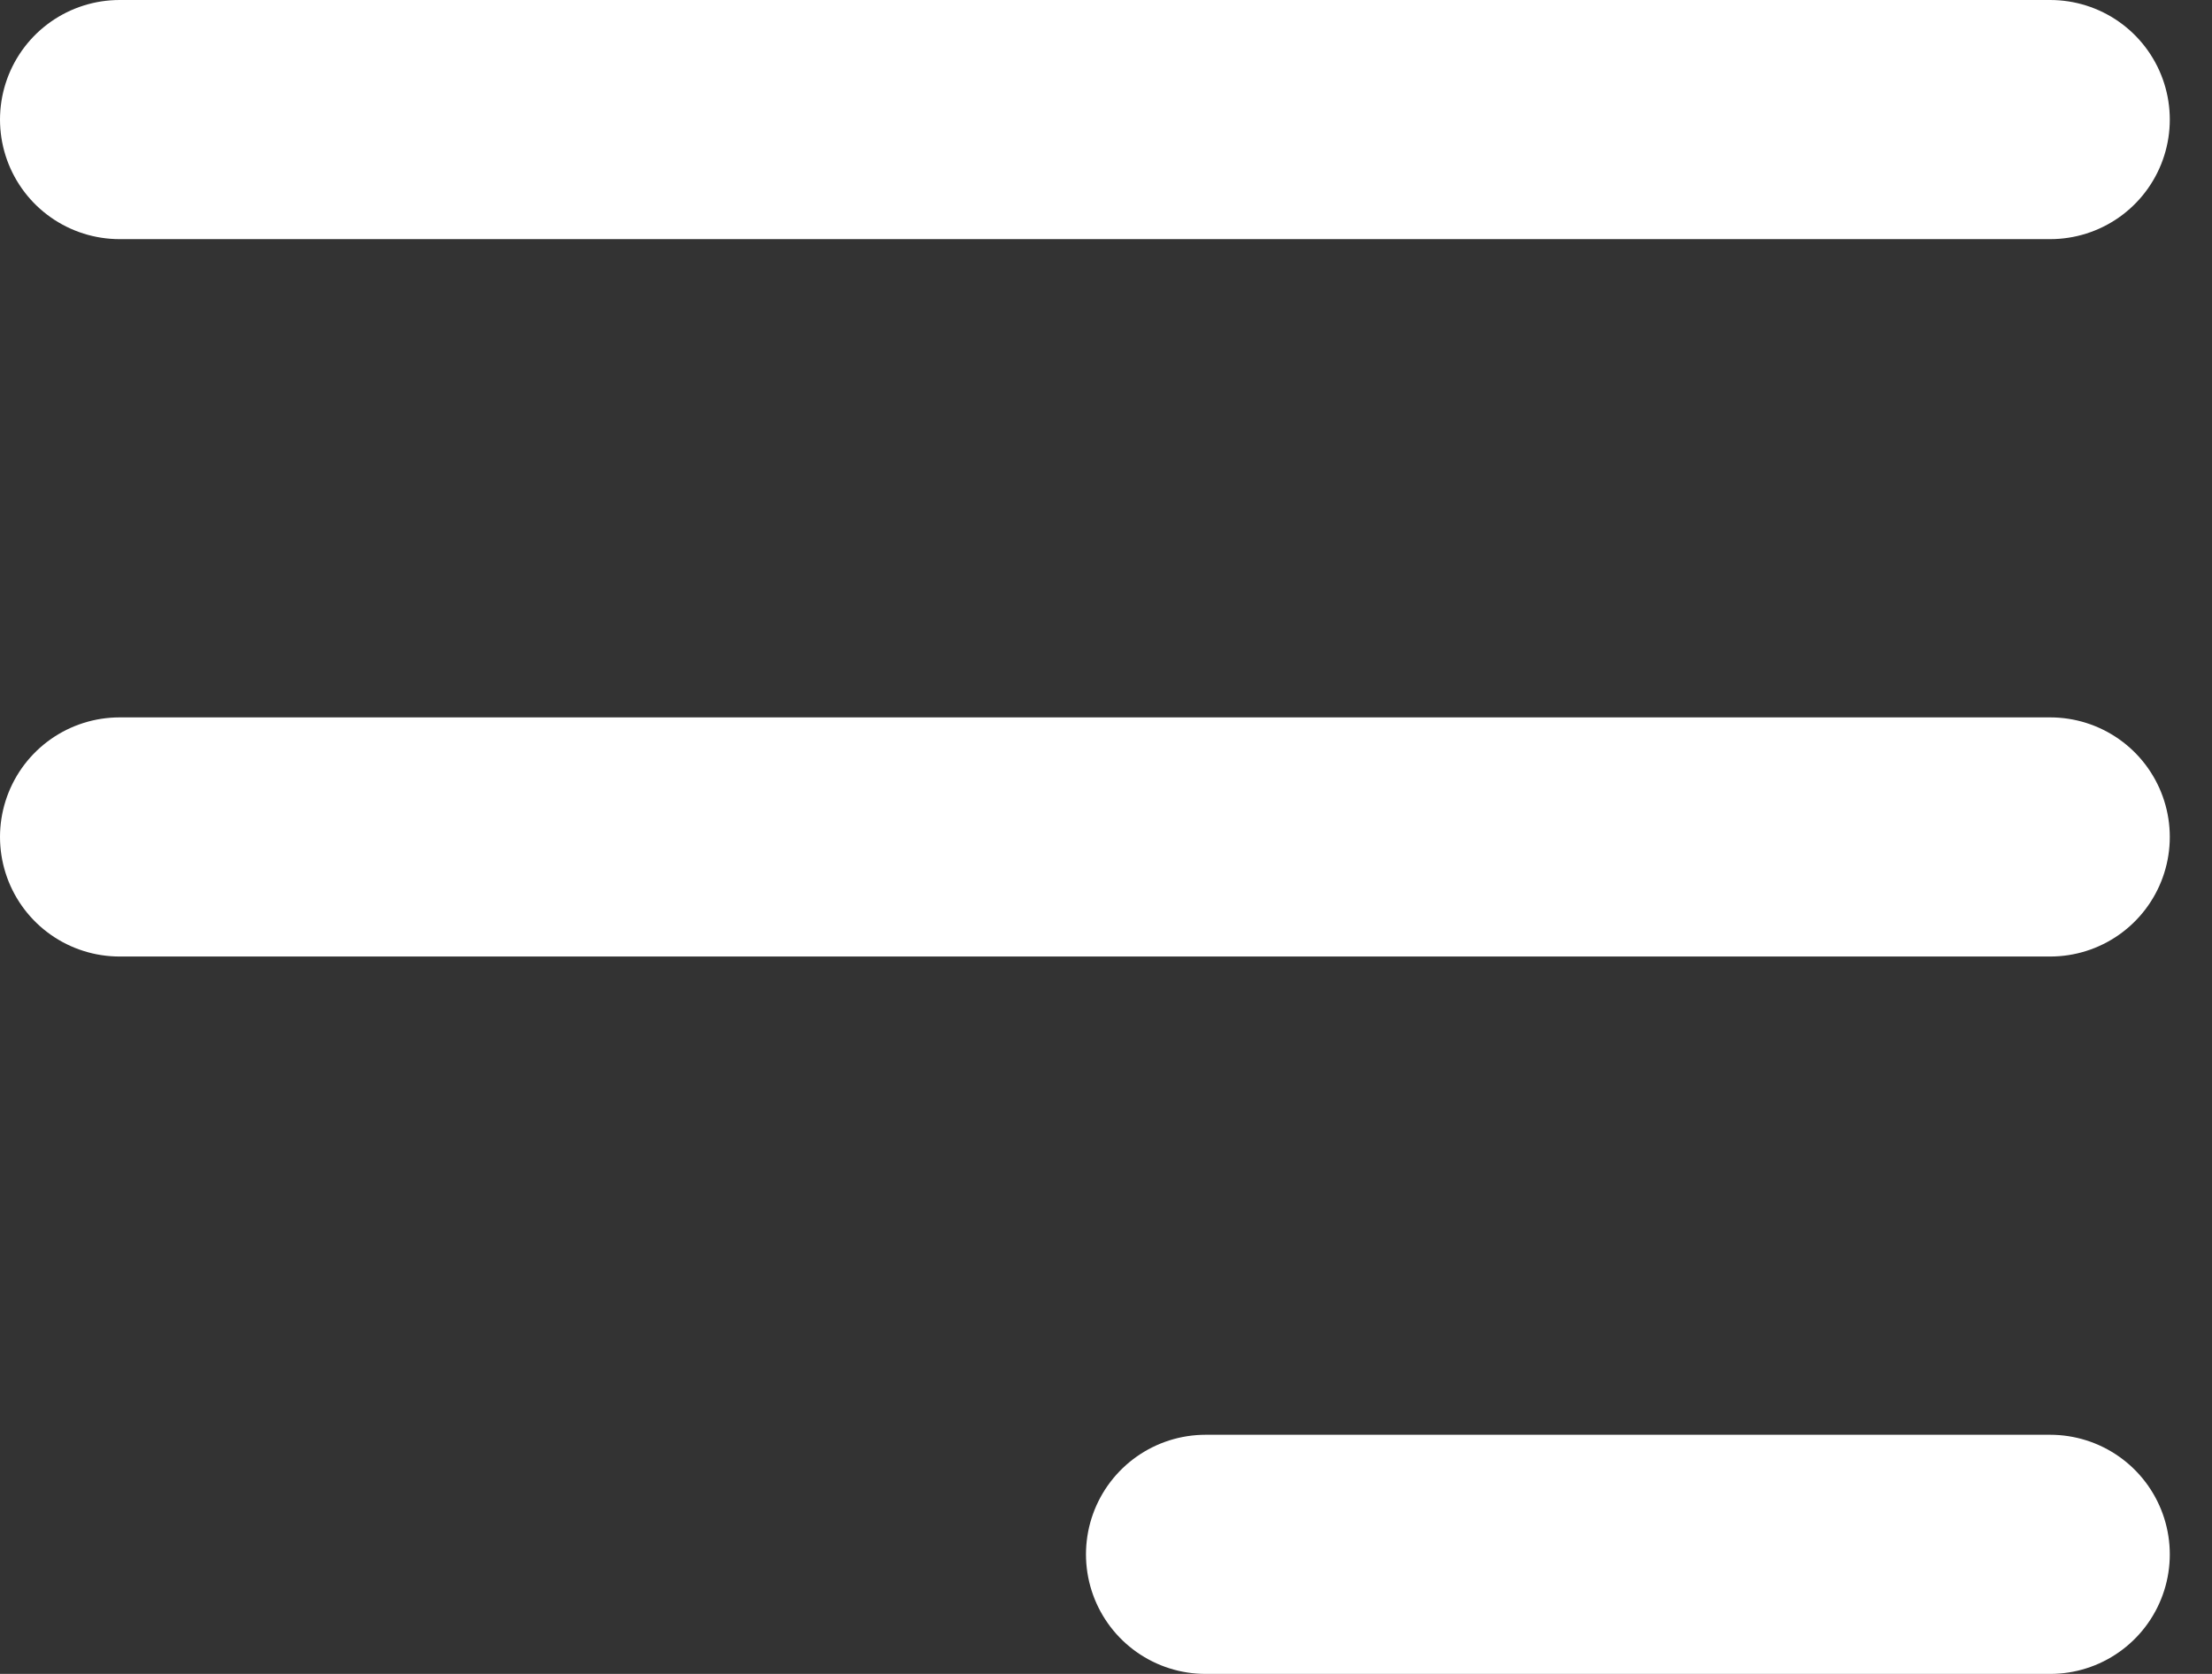 <svg width="37" height="28" viewBox="0 0 37 28" fill="none" xmlns="http://www.w3.org/2000/svg">
<rect x="0" y="0" width="37" height="28" fill="#333333" stroke="none"/>
<path d="M2 2H34.294M2 14H34.294M20.165 26H27.23H34.294" stroke="white" stroke-width="4" stroke-linecap="round" stroke-linejoin="round"/>
</svg>
